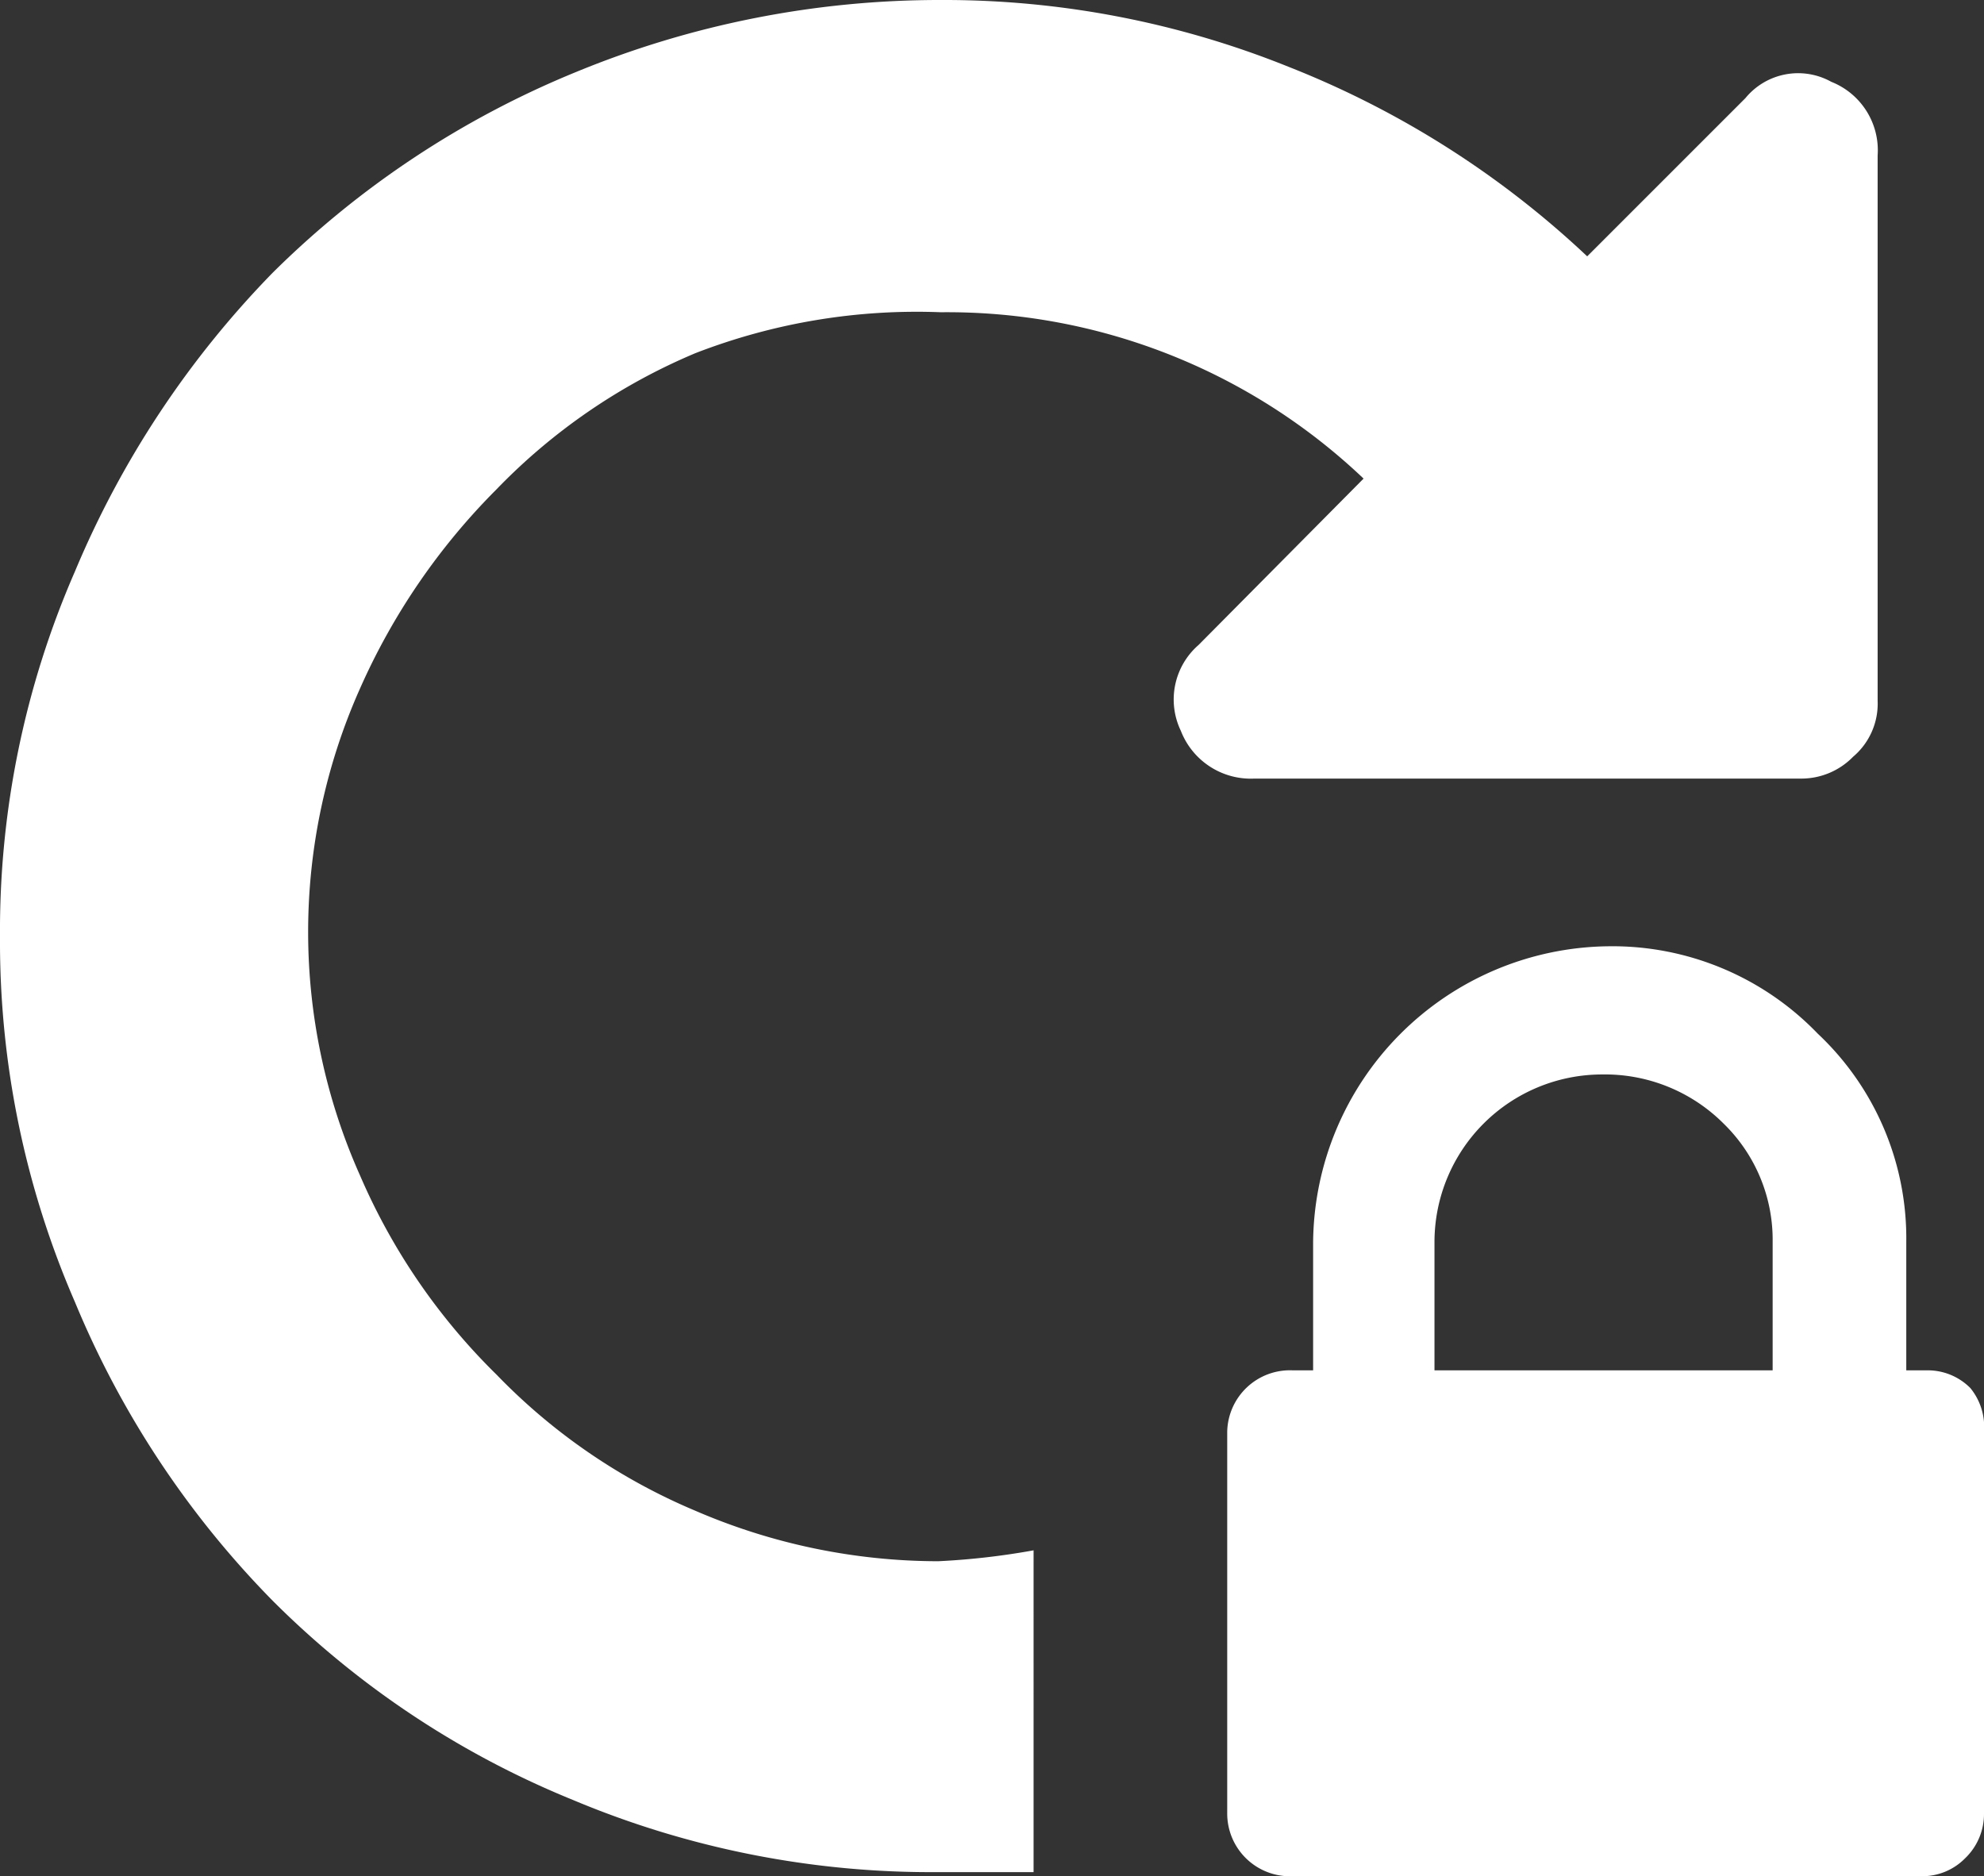 <svg id="Layer_1" data-name="Layer 1" xmlns="http://www.w3.org/2000/svg" viewBox="0 0 14.55 13.76"><rect x="0" y="0" width="14.55" height="13.76" fill="#333333" stroke="none"/><defs><style>.cls-1{fill:#fff;}</style></defs><title>icon-reset-wh</title><path class="cls-1" d="M14.55,10.5v2.8a.45.45,0,0,1-.14.33.44.44,0,0,1-.32.13H9.44A.46.46,0,0,1,9,13.3V10.5a.46.46,0,0,1,.48-.45h.15V9.11a2.19,2.19,0,0,1,2.16-2.17,2.09,2.09,0,0,1,1.54.64,2.06,2.06,0,0,1,.65,1.53v.94h.15a.44.44,0,0,1,.32.13A.45.45,0,0,1,14.55,10.5ZM13,9.11a1.19,1.19,0,0,0-.36-.87,1.23,1.23,0,0,0-.89-.36,1.23,1.23,0,0,0-1.23,1.23v.94H13Z"/><path class="cls-1" d="M13.43.6a.5.5,0,0,0-.63.12L11.64,1.88A6.85,6.85,0,0,0,9.45.49,6.76,6.76,0,0,0,6.9,0,7,7,0,0,0,4.22.53,6.82,6.82,0,0,0,2,2,7,7,0,0,0,.55,4.19,6.59,6.59,0,0,0,0,6.87,6.63,6.63,0,0,0,.55,9.55,6.86,6.86,0,0,0,2,11.74a6.66,6.66,0,0,0,2.2,1.46,6.78,6.78,0,0,0,2.68.53c.24,0,.47,0,.7,0V11.37a5.35,5.35,0,0,1-.7.08,4.5,4.5,0,0,1-1.78-.37,4.39,4.39,0,0,1-1.46-1,4.59,4.59,0,0,1-1-1.46,4.38,4.38,0,0,1,0-3.57,4.83,4.83,0,0,1,1-1.46,4.39,4.39,0,0,1,1.46-1A4.49,4.49,0,0,1,6.9,2.29,4.43,4.43,0,0,1,10,3.51L8.79,4.73a.53.53,0,0,0-.13.63.55.55,0,0,0,.54.35h4a.53.53,0,0,0,.39-.16.51.51,0,0,0,.18-.41v-4A.54.54,0,0,0,13.43.6Z"/></svg>